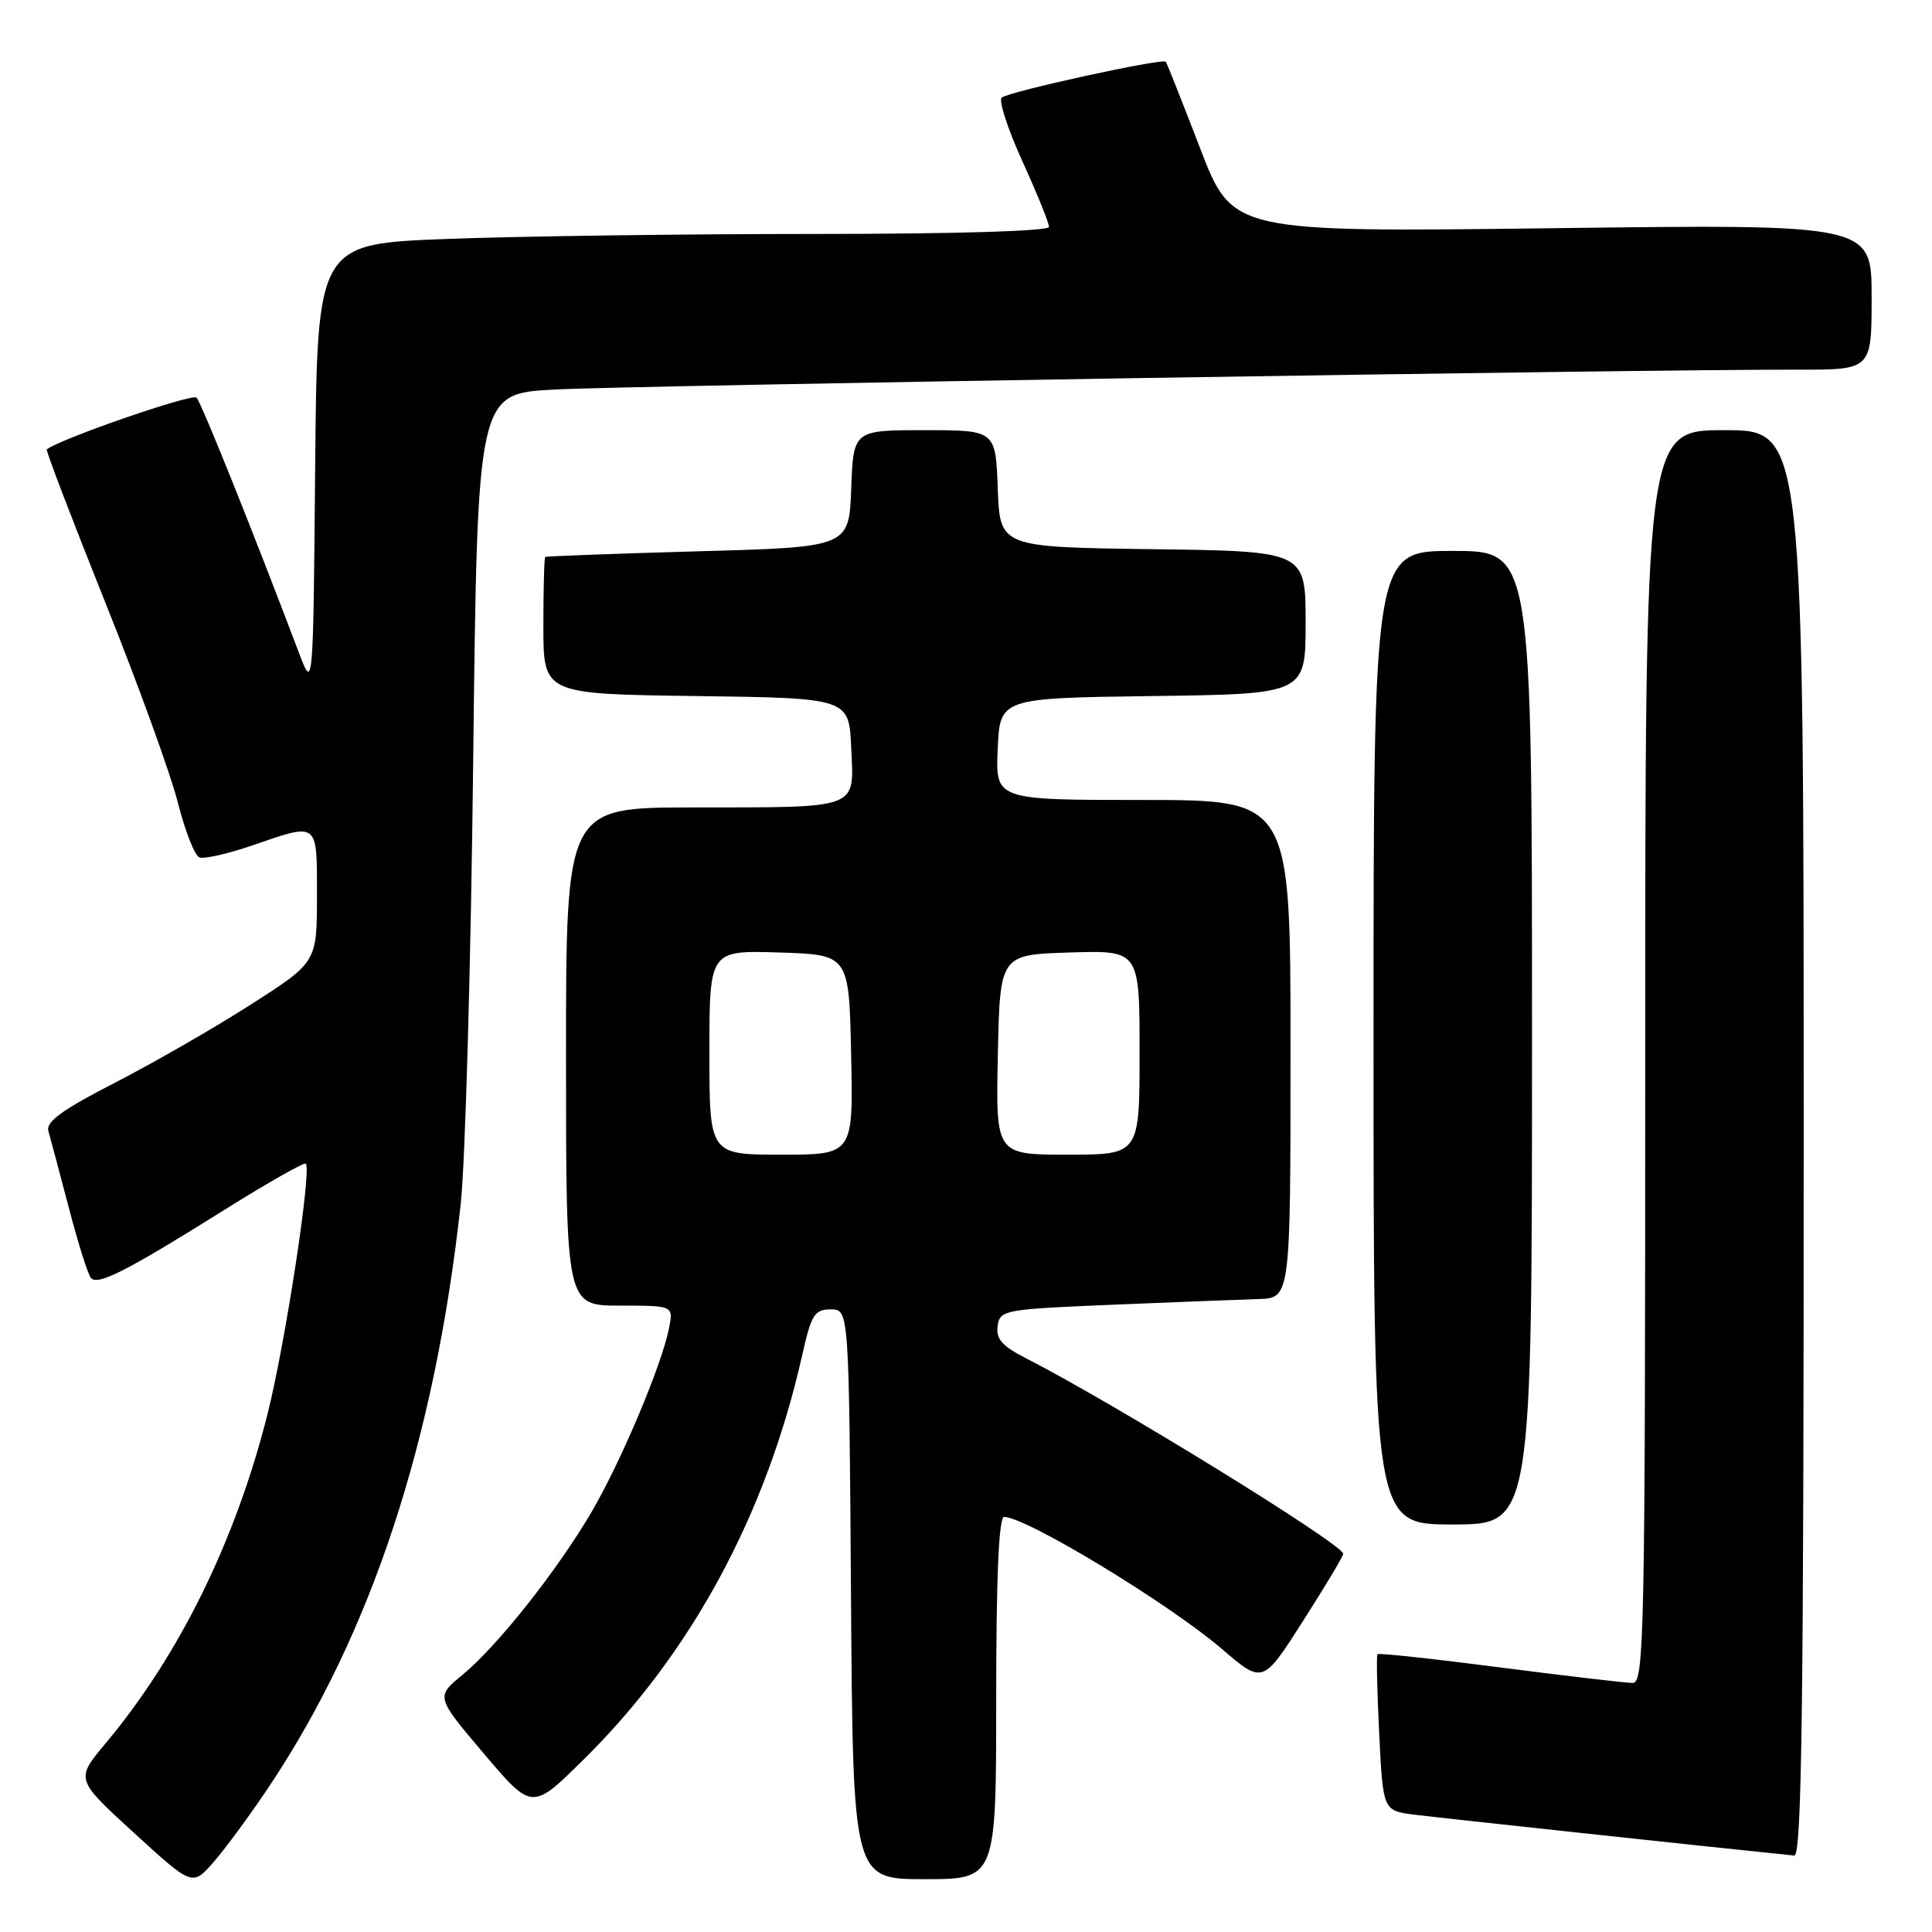 <?xml version="1.0" encoding="UTF-8" standalone="no"?>
<!DOCTYPE svg PUBLIC "-//W3C//DTD SVG 1.1//EN" "http://www.w3.org/Graphics/SVG/1.1/DTD/svg11.dtd" >
<svg xmlns="http://www.w3.org/2000/svg" xmlns:xlink="http://www.w3.org/1999/xlink" version="1.1" viewBox="0 0 256 256">
 <g >
 <path fill="currentColor"
d=" M 35.60 236.81 C 49.20 216.47 57.63 190.86 61.05 159.50 C 61.65 154.00 62.40 127.60 62.70 100.84 C 63.26 52.17 63.26 52.17 73.38 51.62 C 82.95 51.09 217.41 48.94 238.25 48.98 C 248.00 49.00 248.00 49.00 248.00 39.35 C 248.00 29.70 248.00 29.70 205.65 30.24 C 163.30 30.77 163.30 30.77 159.02 19.64 C 156.66 13.51 154.62 8.36 154.47 8.18 C 154.04 7.68 133.58 12.15 132.73 12.94 C 132.30 13.33 133.54 17.13 135.48 21.38 C 137.41 25.63 139.00 29.54 139.00 30.06 C 139.00 30.63 126.69 31.00 107.75 31.00 C 90.56 31.00 68.74 31.30 59.26 31.66 C 42.03 32.31 42.03 32.31 41.76 61.91 C 41.50 91.50 41.50 91.50 39.61 86.50 C 33.57 70.53 26.70 53.39 26.04 52.69 C 25.49 52.10 8.20 58.06 6.20 59.54 C 6.04 59.66 9.50 68.71 13.88 79.65 C 18.27 90.59 22.63 102.61 23.57 106.36 C 24.52 110.11 25.80 113.37 26.42 113.61 C 27.05 113.85 30.20 113.13 33.44 112.02 C 42.28 108.98 42.00 108.77 42.00 118.75 C 41.99 127.50 41.99 127.50 33.25 133.10 C 28.44 136.18 20.32 140.85 15.22 143.47 C 8.25 147.05 6.06 148.64 6.41 149.87 C 6.67 150.77 7.88 155.32 9.11 160.00 C 10.33 164.68 11.65 168.88 12.05 169.34 C 12.95 170.38 16.76 168.44 29.82 160.26 C 35.49 156.71 40.31 153.98 40.52 154.19 C 41.33 155.00 37.82 177.92 35.45 187.37 C 31.22 204.16 23.74 219.37 13.96 231.04 C 10.00 235.78 10.00 235.78 17.75 242.86 C 25.50 249.95 25.50 249.95 28.31 246.72 C 29.86 244.95 33.14 240.49 35.60 236.81 Z  M 132.00 225.00 C 132.00 208.91 132.35 201.00 133.05 201.00 C 135.96 201.00 154.88 212.47 161.91 218.50 C 167.33 223.14 167.33 223.14 172.64 214.82 C 175.57 210.24 177.97 206.23 177.98 205.89 C 178.02 204.67 147.61 185.93 135.90 179.95 C 132.78 178.36 131.95 177.40 132.19 175.70 C 132.49 173.58 133.03 173.48 147.50 172.88 C 155.75 172.54 164.41 172.20 166.75 172.13 C 171.00 172.00 171.00 172.00 171.00 139.00 C 171.00 106.00 171.00 106.00 151.45 106.00 C 131.91 106.00 131.91 106.00 132.20 99.25 C 132.50 92.50 132.50 92.50 152.75 92.23 C 173.00 91.96 173.00 91.96 173.00 82.50 C 173.00 73.04 173.00 73.04 152.75 72.77 C 132.50 72.50 132.50 72.50 132.21 64.75 C 131.92 57.00 131.92 57.00 122.50 57.00 C 113.08 57.00 113.08 57.00 112.79 64.75 C 112.50 72.50 112.50 72.50 92.50 73.05 C 81.50 73.36 72.39 73.70 72.25 73.80 C 72.11 73.91 72.00 78.04 72.00 82.98 C 72.00 91.96 72.00 91.96 92.25 92.23 C 112.50 92.50 112.50 92.50 112.79 99.12 C 113.16 107.33 114.12 106.97 91.75 106.99 C 75.00 107.00 75.00 107.00 75.00 140.00 C 75.00 173.00 75.00 173.00 82.12 173.00 C 89.25 173.00 89.25 173.00 88.64 176.04 C 87.66 180.94 82.28 193.69 78.38 200.35 C 73.83 208.11 65.91 218.11 61.29 221.92 C 57.74 224.84 57.74 224.84 64.12 232.37 C 70.50 239.89 70.50 239.89 77.29 233.19 C 91.60 219.09 101.56 200.65 106.31 179.50 C 107.50 174.19 107.94 173.50 110.08 173.50 C 112.50 173.50 112.50 173.50 112.76 211.25 C 113.02 249.00 113.02 249.00 122.51 249.00 C 132.00 249.00 132.00 249.00 132.00 225.00 Z  M 239.00 151.50 C 239.00 57.00 239.00 57.00 228.50 57.00 C 218.00 57.00 218.00 57.00 218.00 140.00 C 218.00 216.49 217.87 223.00 216.35 223.00 C 215.44 223.00 207.52 222.07 198.75 220.94 C 189.97 219.80 182.67 219.01 182.52 219.19 C 182.37 219.36 182.47 224.09 182.75 229.71 C 183.26 239.92 183.26 239.92 187.38 240.45 C 190.46 240.84 226.81 244.76 237.75 245.87 C 238.74 245.97 239.00 226.50 239.00 151.50 Z  M 203.00 137.50 C 203.00 73.00 203.00 73.00 192.50 73.00 C 182.00 73.00 182.00 73.00 182.00 137.50 C 182.00 202.00 182.00 202.00 192.50 202.00 C 203.00 202.00 203.00 202.00 203.00 137.50 Z  M 94.00 139.46 C 94.00 125.92 94.00 125.92 103.25 126.21 C 112.50 126.50 112.50 126.50 112.78 139.75 C 113.06 153.00 113.06 153.00 103.53 153.00 C 94.00 153.00 94.00 153.00 94.00 139.46 Z  M 132.22 139.75 C 132.50 126.50 132.50 126.50 141.75 126.21 C 151.00 125.92 151.00 125.92 151.00 139.46 C 151.00 153.00 151.00 153.00 141.47 153.00 C 131.94 153.00 131.94 153.00 132.22 139.75 Z "/>
</g>
</svg>